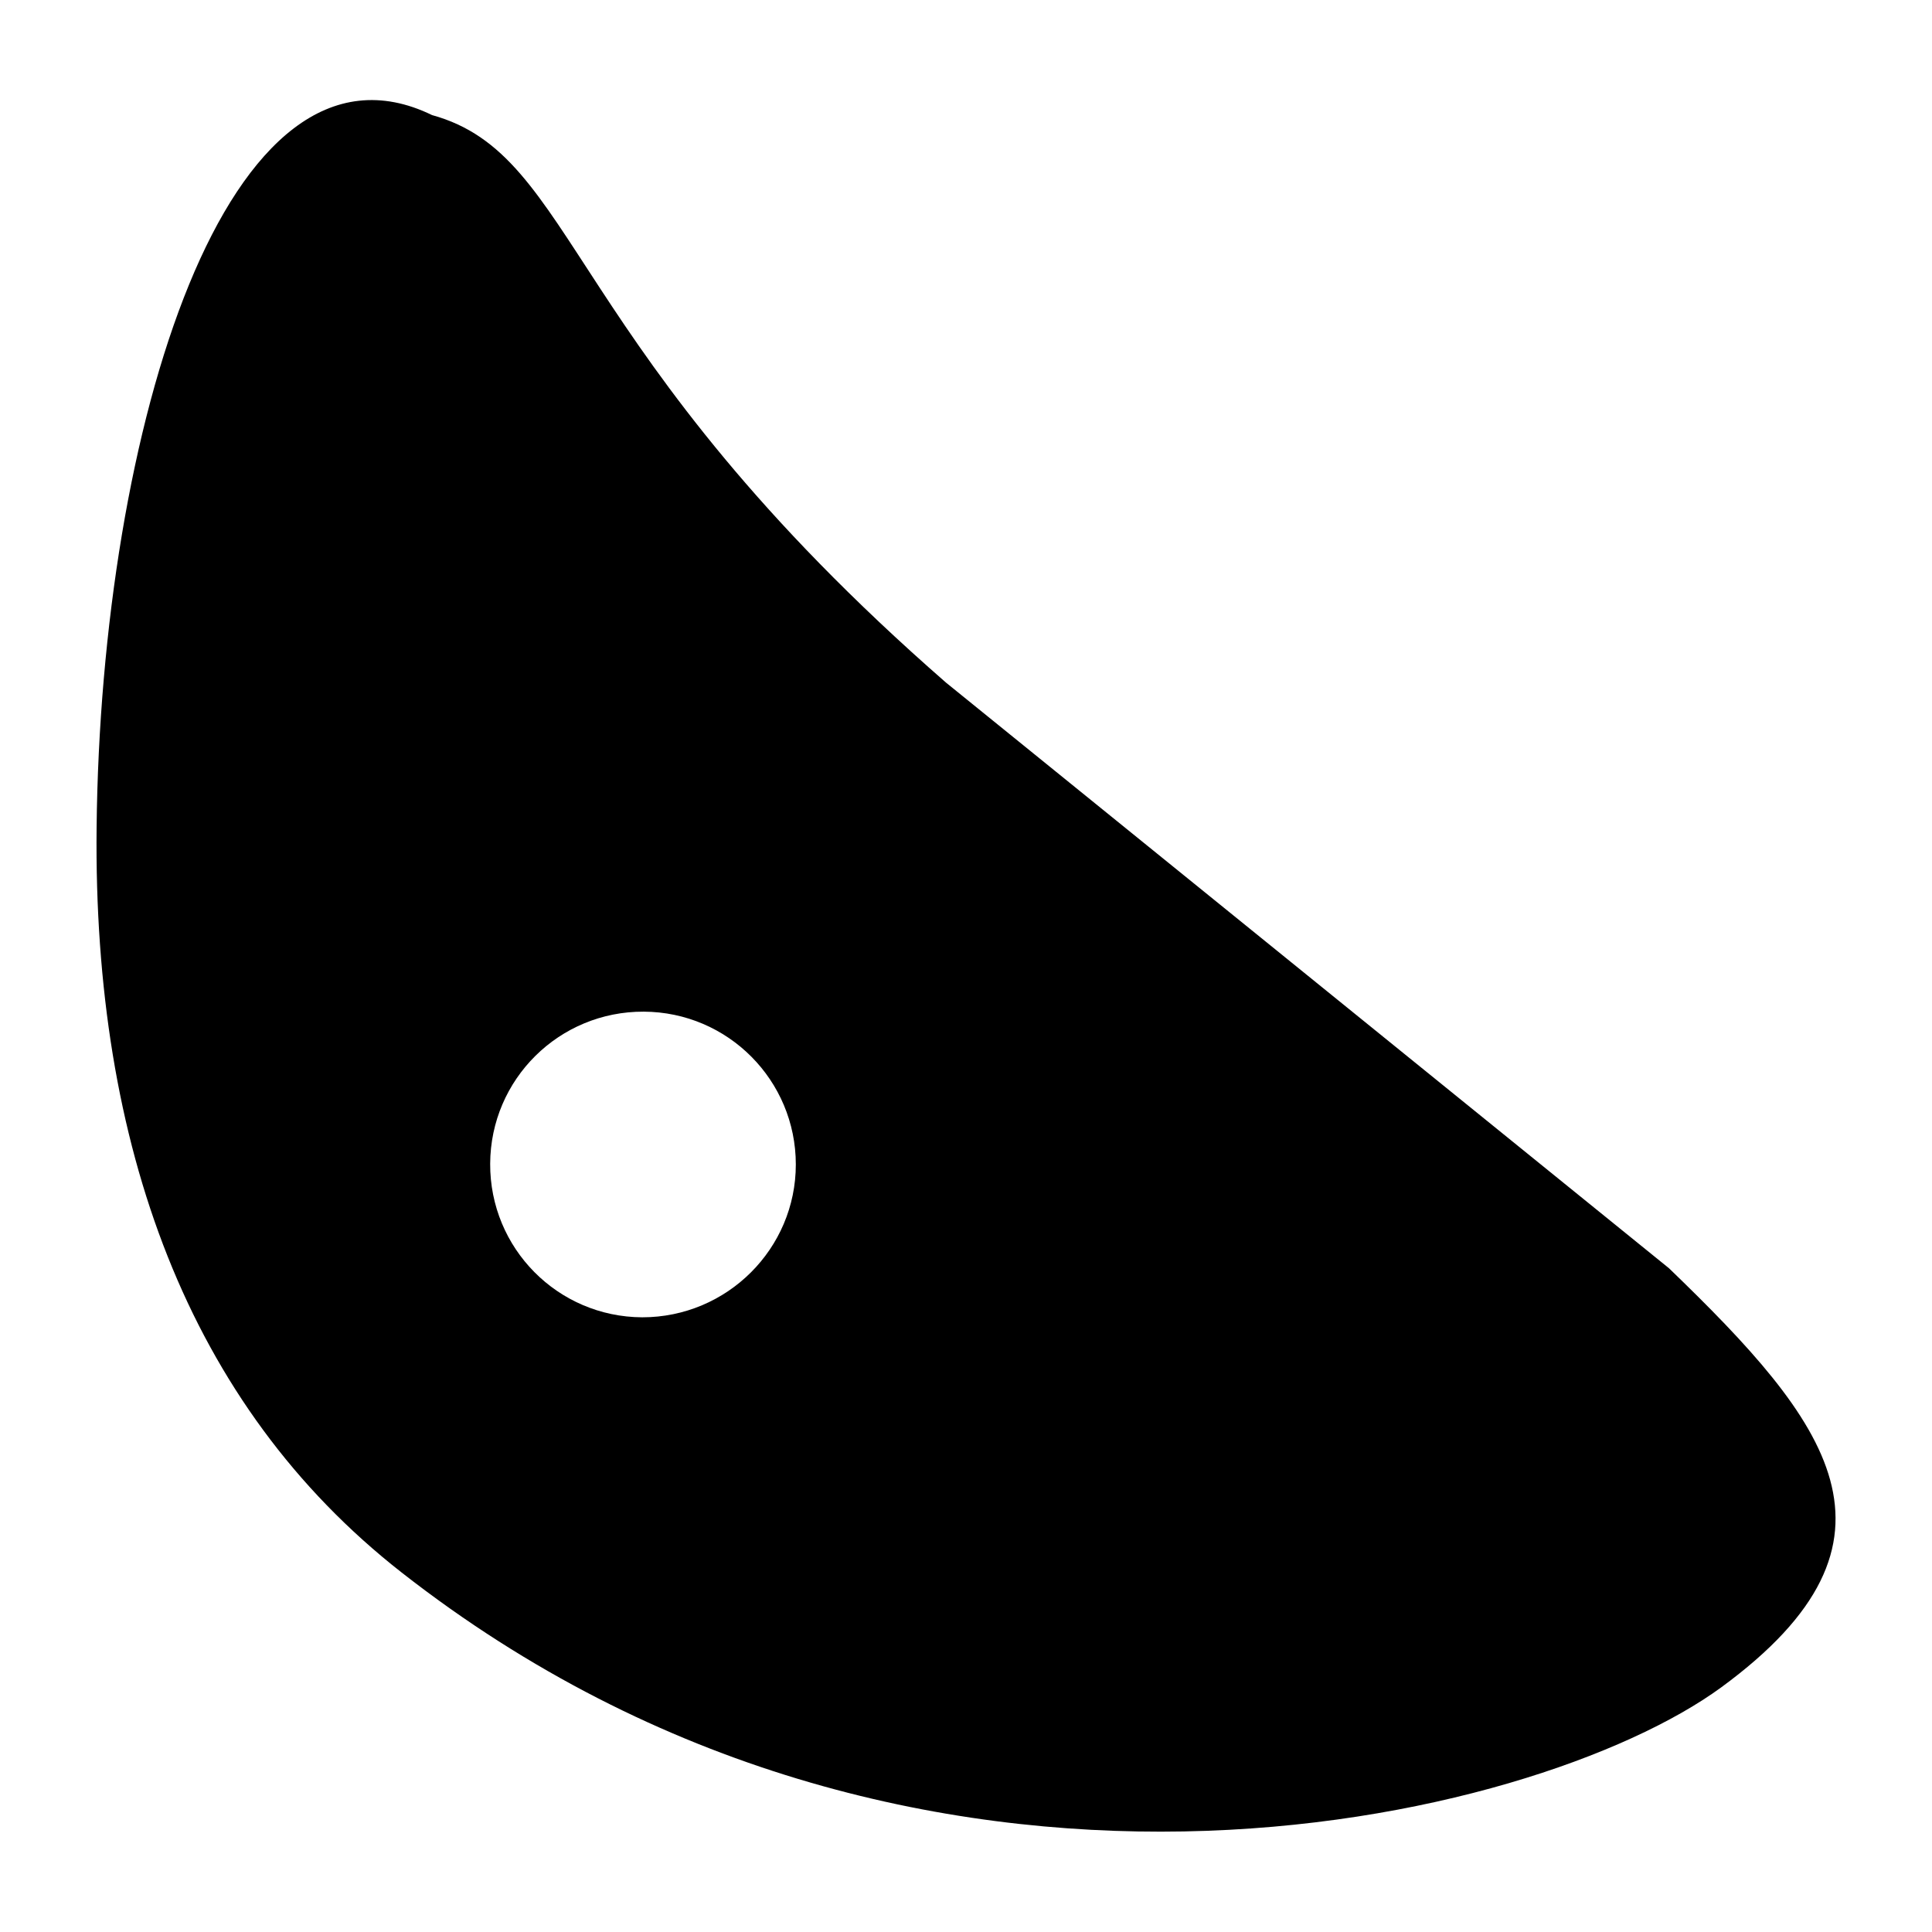<?xml version="1.0" encoding="utf-8"?>
<!-- Generator: Adobe Illustrator 23.0.2, SVG Export Plug-In . SVG Version: 6.00 Build 0)  -->
<svg version="1.1" id="Capa_1" xmlns="http://www.w3.org/2000/svg" xmlns:xlink="http://www.w3.org/1999/xlink" x="0px" y="0px"
	 viewBox="0 0 512 512" style="enable-background:new 0 0 512 512;" xml:space="preserve">
<style type="text/css">
	.st0{display:none;opacity:0.31;}
	.st1{display:inline;}
	.st2{display:inline;fill:#FFFFFF;}
</style>
<title>ionicons-v5-f</title>
<g class="st0">
	<path class="st1" d="M293.5,505.1c-32.2-3.7-64.6-6.2-96.5-11.2C79,475.2,16.9,409.7,3.5,299.6C-7.1,212.2,6.1,127.5,45.1,47
		c26.5-54.7,92-65,123.8-13.1c62.7,102.3,166.9,161.4,257,235.9c29.1,24.1,55.7,53.7,73.9,85.5c25.8,45.3,10.1,91.7-40.8,112.2
		c-51.3,20.7-108,30.1-162.3,44.5C295.6,509.7,294.6,507.4,293.5,505.1z M109.6,36.6c-71.5,88.3-83.8,181.5-59.7,278
		c8.8,35,31.6,74,61.1,96.3c90.3,68.4,196.4,67,302.6,37.6c54.3-15,68.8-53.1,38.6-96.5c-15.5-22.2-35.5-43.4-58.1-59.3
		c-83.1-58.5-171.5-110.9-227.2-197C153.9,75.6,132.7,60.1,109.6,36.6z"/>
	<path class="st2" d="M112.4,311.6c27.3,19.1,43.3,30.3,59.3,41.5c12.1-15.8,30.8-30.7,33.6-47.8c1.6-9.5-23.7-32.2-36.3-31.9
		C153.8,273.8,139.2,292.3,112.4,311.6z M150.6,111.9c-16.9,1.1-43.5-3.6-48.9,4.3c-22.4,32.6-28.2,70.2-24.4,113.1
		C119.5,199.8,80.9,132.8,150.6,111.9z"/>
	<path class="st1" d="M112.4,311.6c26.8-19.3,41.5-37.9,56.6-38.2c12.7-0.3,37.9,22.4,36.3,31.9c-2.9,17.1-21.5,32-33.6,47.8
		C155.7,341.9,139.7,330.7,112.4,311.6z"/>
	<path class="st1" d="M150.6,111.9c-69.7,20.9-31.1,87.9-73.3,117.4c-3.8-42.9,2.1-80.5,24.4-113.1
		C107.1,108.3,133.7,113,150.6,111.9z"/>
</g>
<path d="M442.3,336.1L250.7,180.9C149.1,92.2,153.3,41.2,114.5,30.5C60.2,4.1,26.7,113.7,25.6,219.4c-0.9,84.1,24.2,153,80.8,197.3
	c135.9,106.4,300.4,66.5,349.7,30.5C509.5,408.1,484.4,376.7,442.3,336.1z M170.2,349.1c-22.4-0.1-40.4-18.3-40.3-40.7
	c0.1-22.4,18.3-40.4,40.7-40.3c22.3,0.1,40.3,18.2,40.3,40.5C210.9,330.9,192.7,349.1,170.2,349.1z"/>
</svg>
